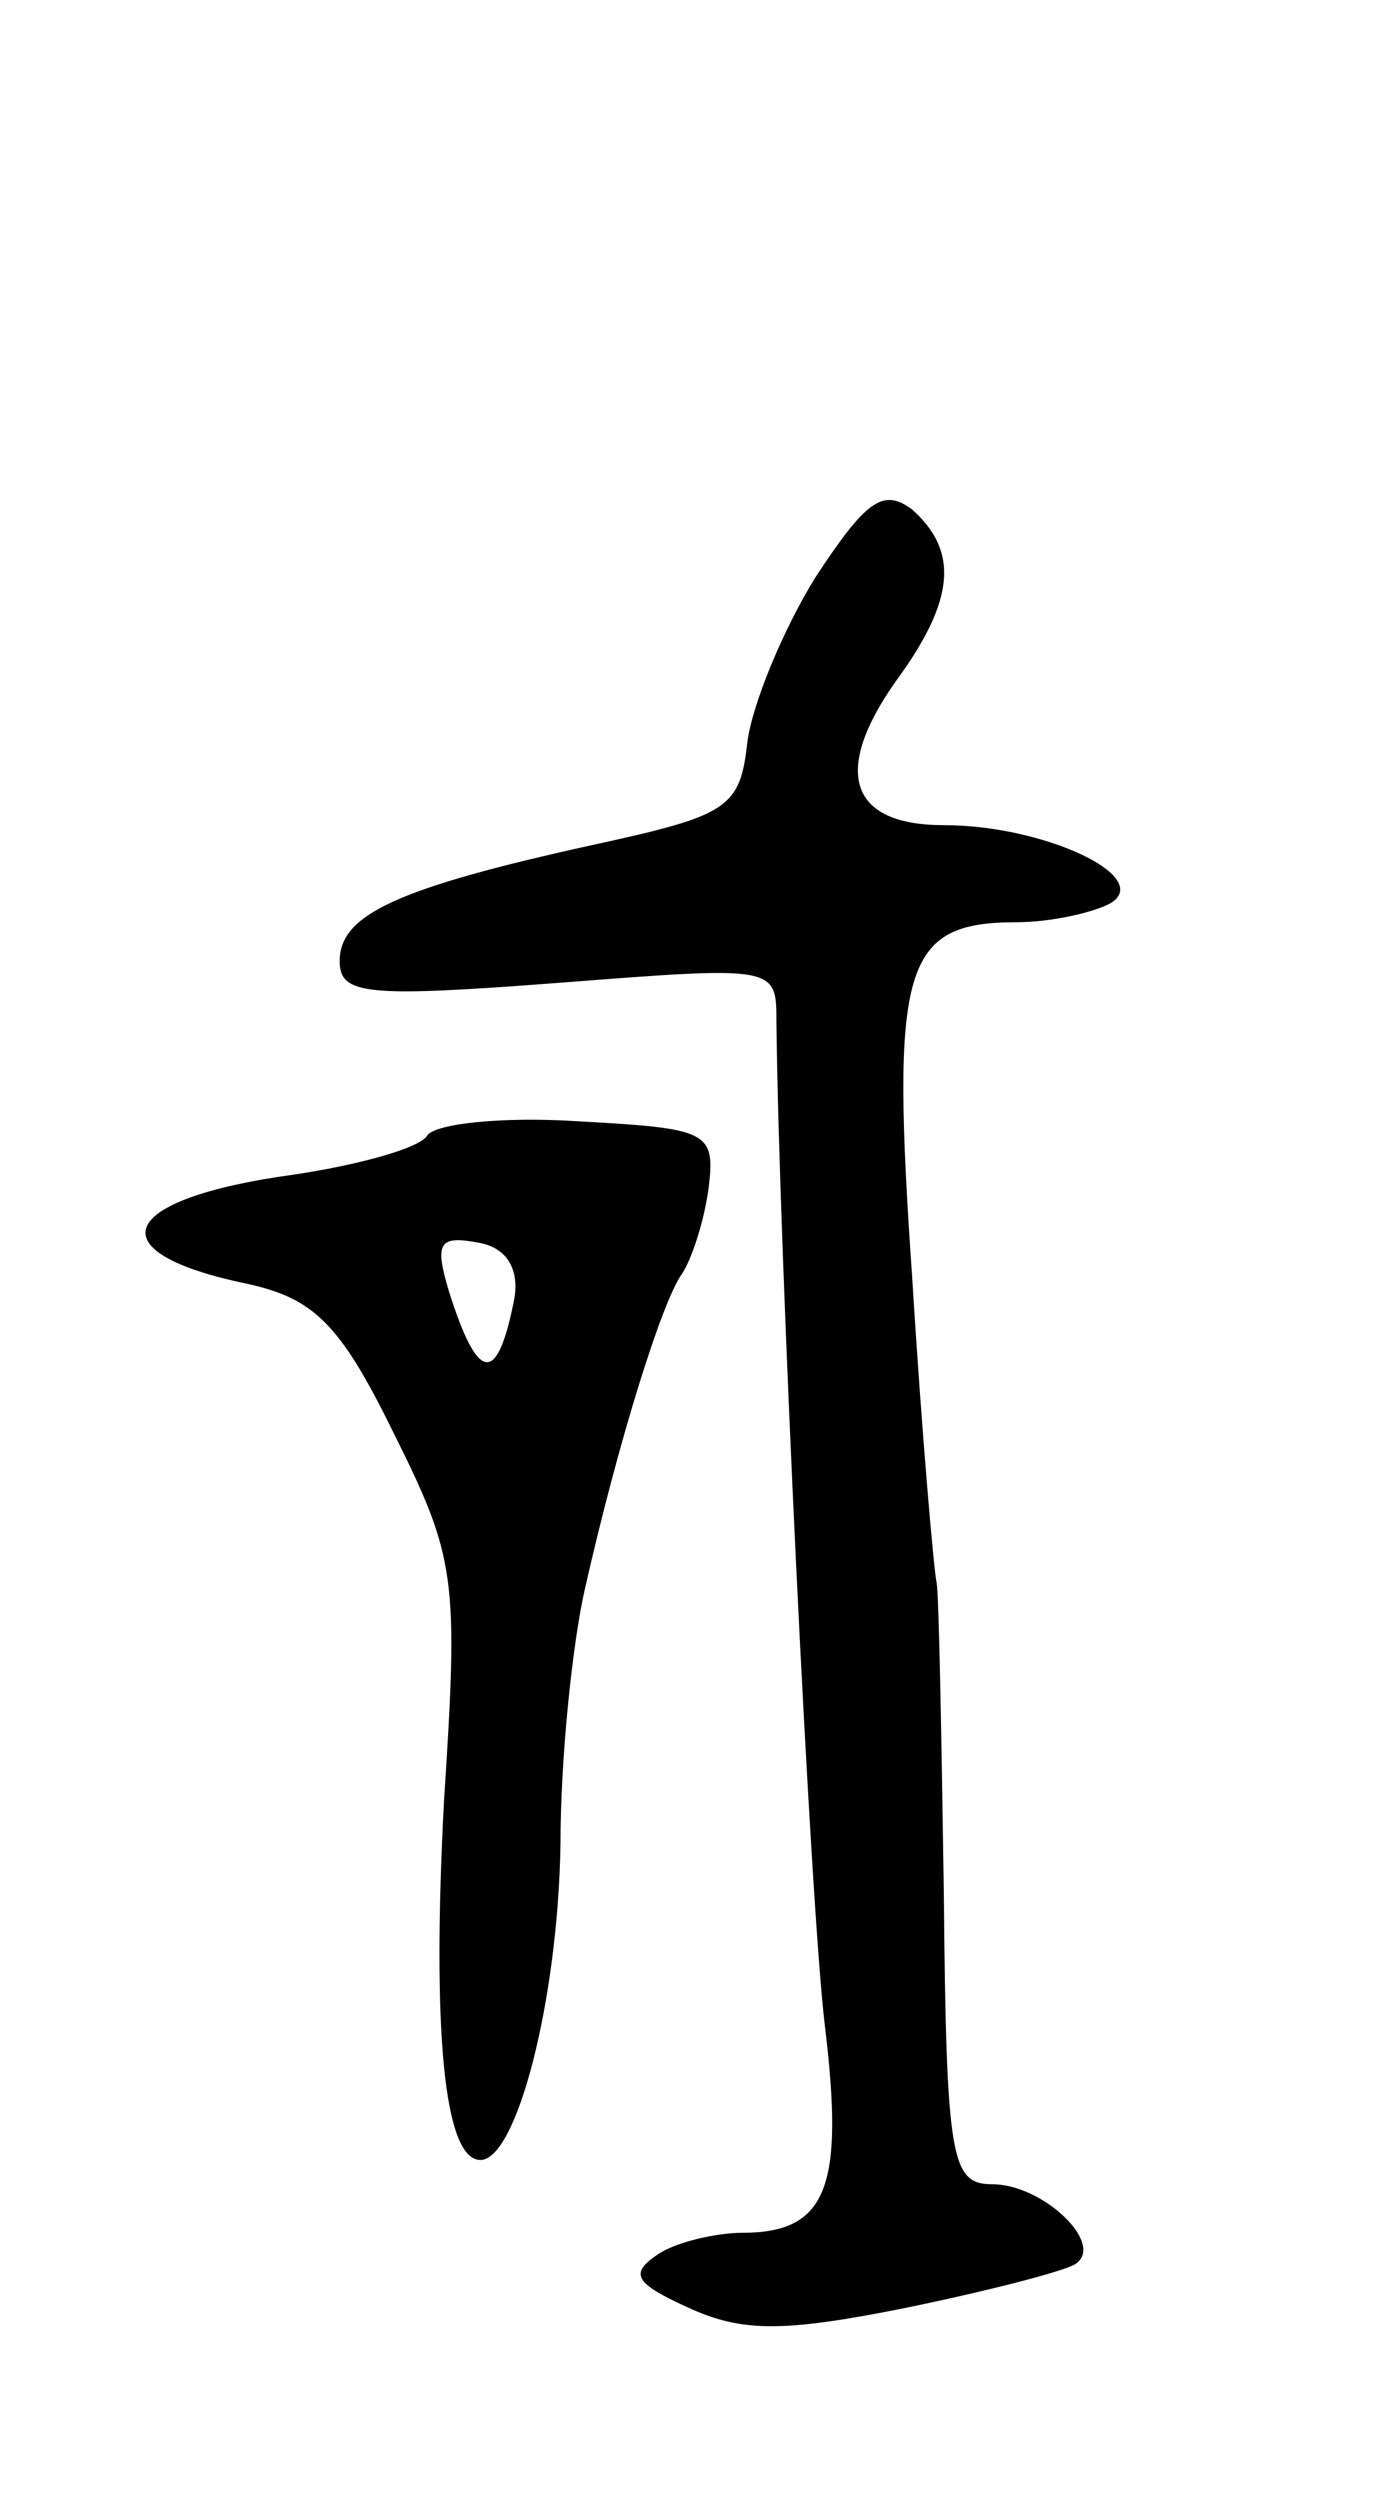<svg version="1.0" xmlns="http://www.w3.org/2000/svg"
 width="57pt" height="103pt" viewBox="0 0 57 103"
 preserveAspectRatio="xMidYMid meet">
<g transform="translate(0,103) scale(0.1,-0.1)"
fill="#000000" stroke="none">
<path d="M336 792 c-13 -21 -26 -52 -28 -68 -3 -27 -8 -30 -63 -42 -82 -18
-105 -29 -105 -48 0 -14 11 -15 90 -9 90 7 90 7 90 -16 1 -94 14 -365 20 -414
8 -66 1 -85 -34 -85 -11 0 -28 -4 -35 -9 -12 -8 -9 -12 13 -22 22 -10 39 -10
89 0 34 7 65 15 70 18 13 8 -13 33 -34 33 -17 0 -19 10 -20 120 -1 66 -2 123
-3 128 -1 4 -6 60 -10 125 -9 129 -4 147 43 147 14 0 32 4 39 8 17 11 -28 32
-69 32 -39 0 -46 22 -20 59 25 34 26 54 7 71 -12 9 -19 4 -40 -28z"/>
<path d="M176 562 c-3 -5 -28 -12 -55 -16 -73 -10 -82 -32 -19 -45 27 -6 38
-16 60 -61 26 -52 27 -60 21 -152 -5 -95 0 -148 15 -148 15 0 32 66 33 130 0
36 5 83 10 105 14 62 32 119 40 130 4 6 9 21 11 35 3 24 0 25 -54 28 -31 2
-59 -1 -62 -6z m36 -67 c-7 -36 -15 -35 -27 3 -6 20 -4 23 12 20 12 -2 17 -11
15 -23z"/>
</g>
</svg>
